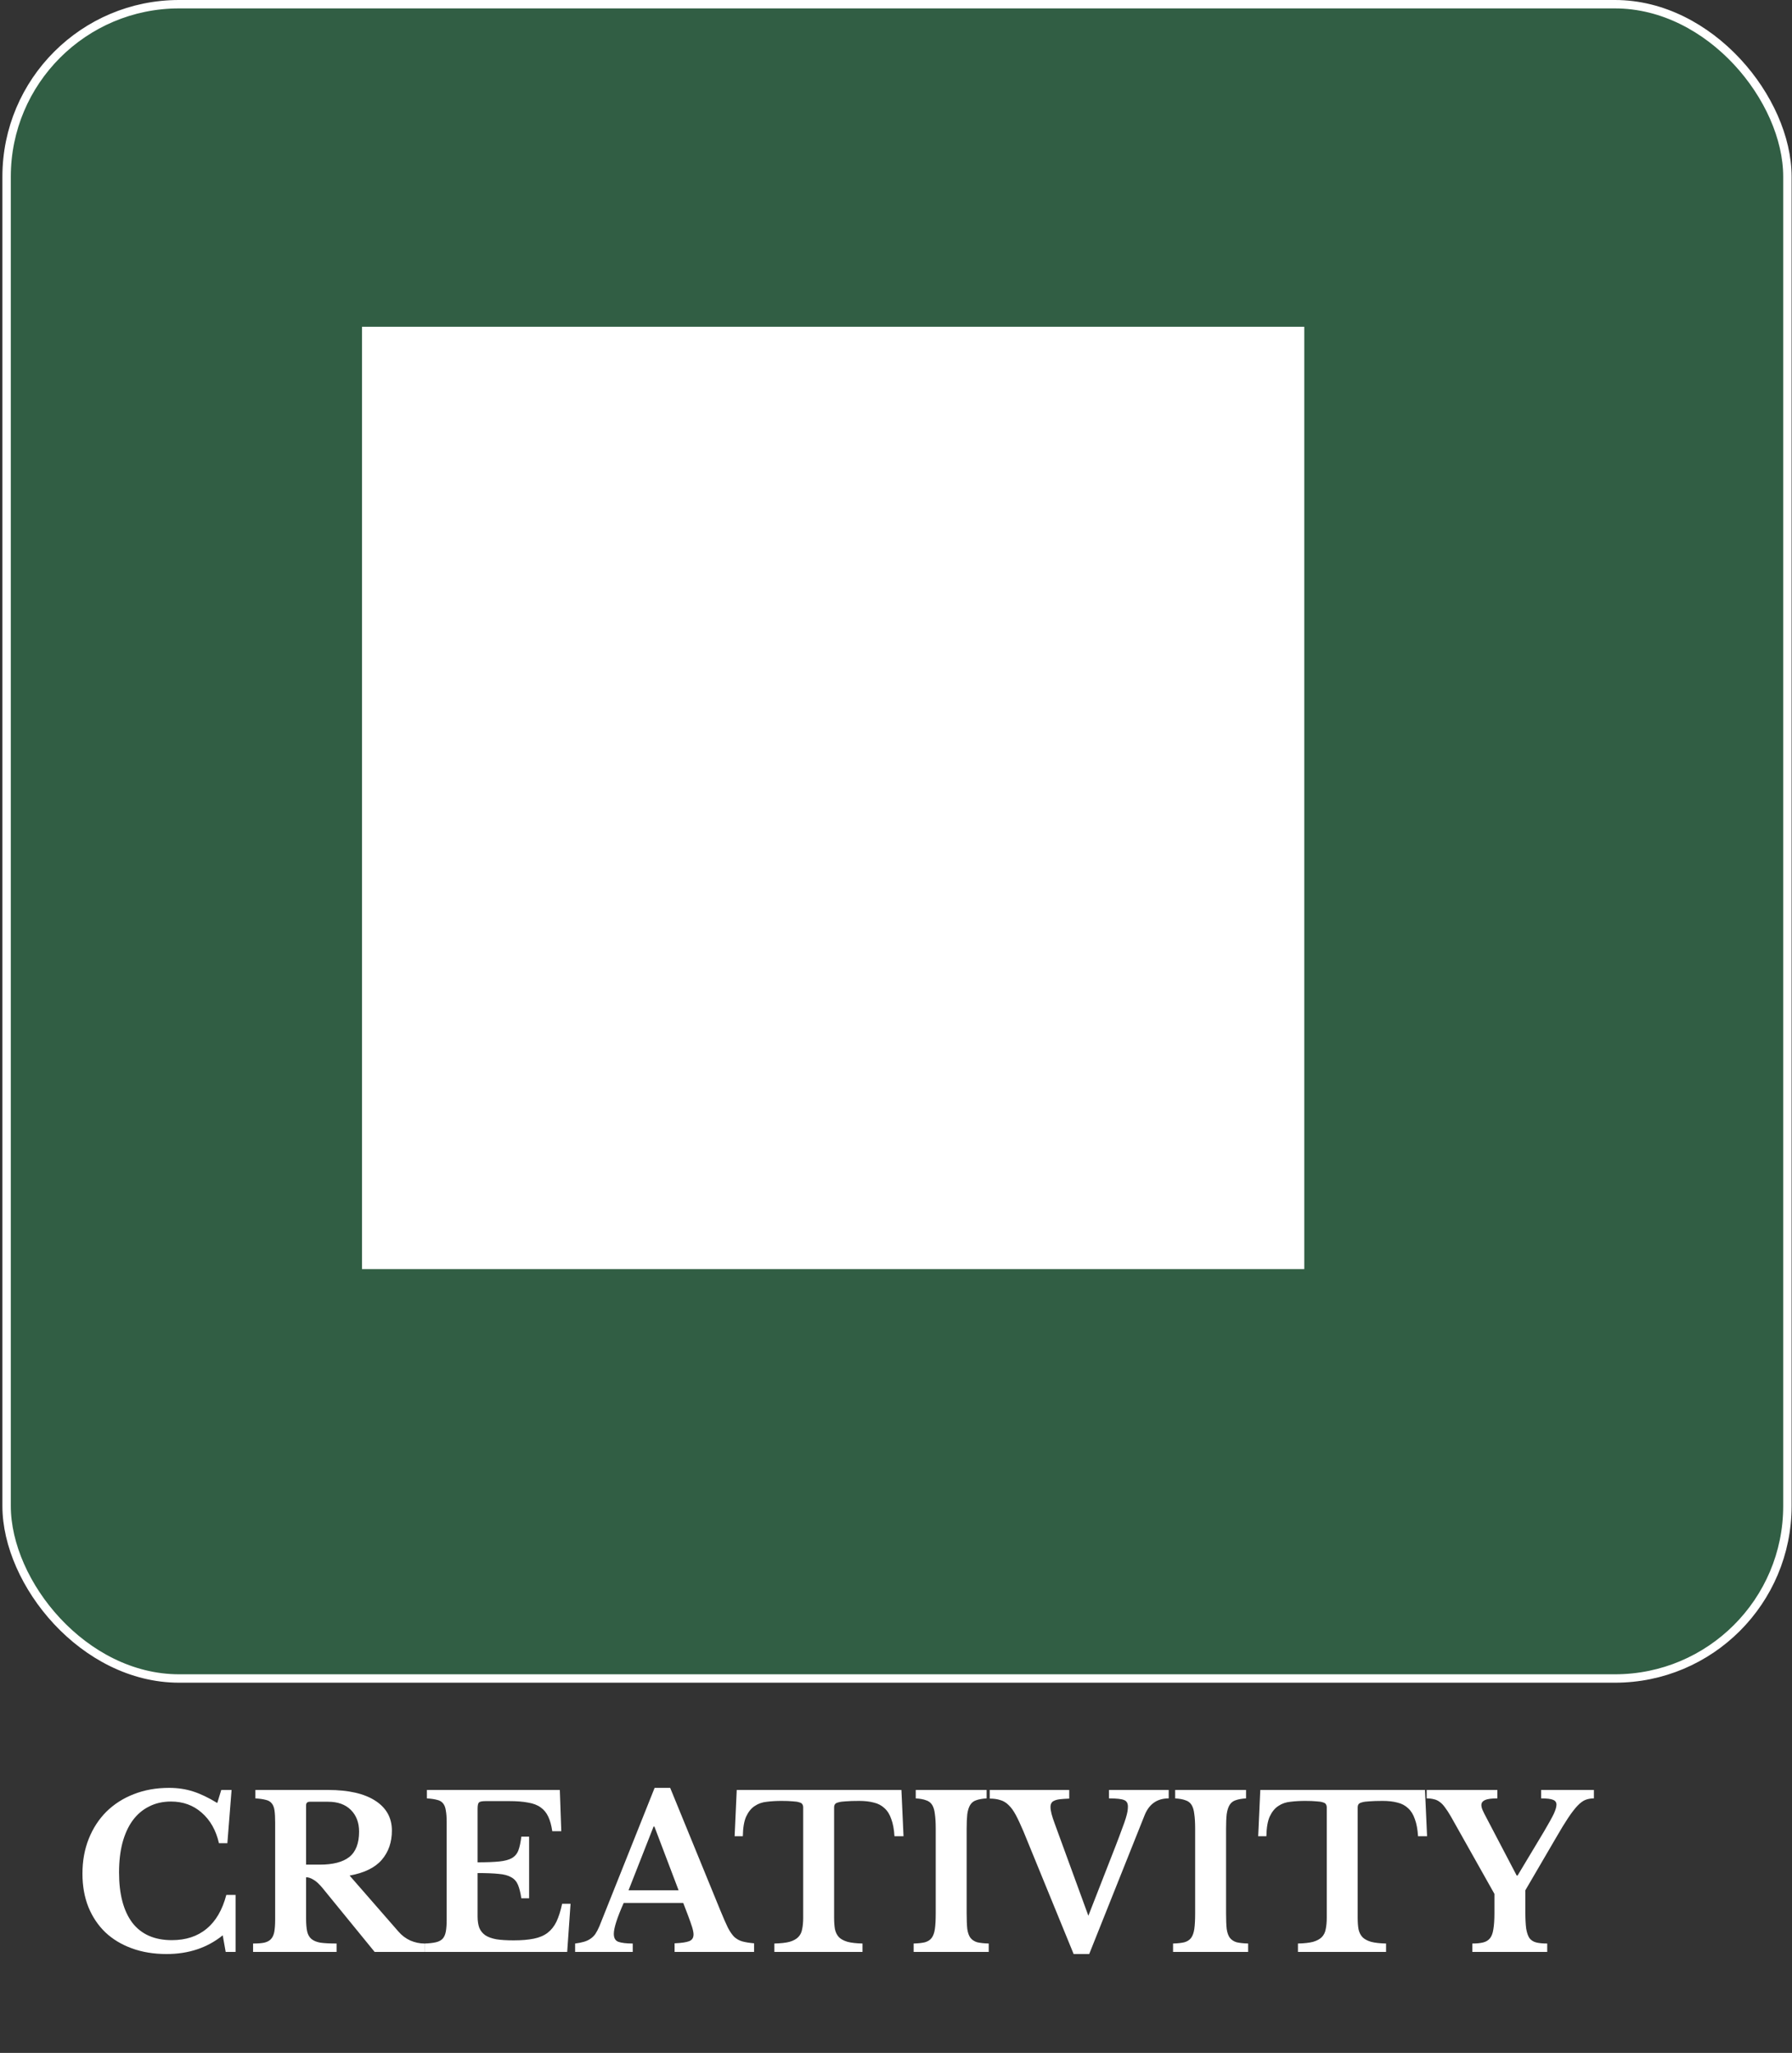 <svg width="213" height="244" viewBox="0 0 213 244" fill="none" xmlns="http://www.w3.org/2000/svg">
<rect x="0" y="0" width="213" height="244" fill="#333333" stroke="none"/>
<path d="M26.3 212.75H27.525L27.025 219.075H26.025C25.675 217.542 24.992 216.333 23.975 215.45C22.975 214.567 21.758 214.125 20.325 214.125C19.342 214.125 18.467 214.325 17.7 214.725C16.933 215.108 16.283 215.667 15.75 216.4C15.233 217.117 14.833 218 14.55 219.05C14.283 220.083 14.15 221.25 14.15 222.55C14.15 225.133 14.675 227.125 15.725 228.525C16.792 229.908 18.358 230.6 20.425 230.6C22.092 230.6 23.467 230.15 24.55 229.25C25.65 228.35 26.433 227.008 26.9 225.225H28V232H26.825L26.475 230.025C24.642 231.508 22.417 232.25 19.8 232.25C18.283 232.25 16.908 232.025 15.675 231.575C14.442 231.125 13.392 230.492 12.525 229.675C11.658 228.842 10.983 227.833 10.5 226.65C10.033 225.467 9.8 224.15 9.8 222.7C9.8 221.183 10.05 219.8 10.55 218.55C11.05 217.3 11.75 216.225 12.65 215.325C13.567 214.425 14.65 213.733 15.9 213.25C17.167 212.75 18.567 212.5 20.1 212.5C21.117 212.5 22.067 212.642 22.95 212.925C23.833 213.208 24.792 213.667 25.825 214.3L26.3 212.75ZM46.581 217.575C46.581 218.958 46.181 220.117 45.381 221.05C44.581 221.983 43.306 222.608 41.556 222.925L47.356 229.575C47.756 230.042 48.231 230.4 48.781 230.65C49.331 230.883 49.889 231 50.456 231V232H44.531L38.331 224.4C37.914 223.9 37.548 223.567 37.231 223.4C36.931 223.217 36.648 223.125 36.381 223.125V228.025C36.381 228.642 36.423 229.15 36.506 229.55C36.589 229.933 36.756 230.233 37.006 230.45C37.256 230.667 37.614 230.817 38.081 230.9C38.564 230.967 39.206 231 40.006 231V232H30.081V231C30.631 231 31.073 230.967 31.406 230.9C31.756 230.817 32.023 230.675 32.206 230.475C32.406 230.258 32.539 229.967 32.606 229.6C32.673 229.217 32.706 228.733 32.706 228.15V216.6C32.706 216.017 32.681 215.55 32.631 215.2C32.581 214.833 32.473 214.55 32.306 214.35C32.139 214.133 31.898 213.992 31.581 213.925C31.281 213.842 30.873 213.783 30.356 213.75V212.75H39.006C41.423 212.75 43.289 213.175 44.606 214.025C45.923 214.875 46.581 216.058 46.581 217.575ZM36.381 221.625H38.006C39.573 221.625 40.739 221.325 41.506 220.725C42.289 220.108 42.681 219.1 42.681 217.7C42.681 216.633 42.356 215.775 41.706 215.125C41.056 214.475 40.156 214.15 39.006 214.15H36.831C36.531 214.15 36.381 214.292 36.381 214.575V221.625ZM56.767 221.35C57.834 221.35 58.692 221.317 59.342 221.25C59.992 221.183 60.492 221.05 60.842 220.85C61.209 220.633 61.467 220.325 61.617 219.925C61.767 219.525 61.883 218.983 61.967 218.3H62.892V225.625H61.967C61.867 224.958 61.733 224.425 61.567 224.025C61.4 223.625 61.133 223.325 60.767 223.125C60.4 222.908 59.9 222.775 59.267 222.725C58.65 222.658 57.817 222.625 56.767 222.625V227.775C56.767 228.308 56.834 228.758 56.967 229.125C57.117 229.492 57.358 229.792 57.692 230.025C58.025 230.242 58.467 230.4 59.017 230.5C59.567 230.583 60.242 230.625 61.042 230.625C61.992 230.625 62.792 230.558 63.442 230.425C64.109 230.292 64.659 230.058 65.092 229.725C65.525 229.392 65.875 228.95 66.142 228.4C66.409 227.833 66.633 227.125 66.817 226.275H67.817L67.417 232H50.467V231C51.017 230.983 51.467 230.933 51.817 230.85C52.167 230.767 52.434 230.625 52.617 230.425C52.8 230.225 52.925 229.942 52.992 229.575C53.059 229.208 53.092 228.733 53.092 228.15V216.6C53.092 216.017 53.059 215.55 52.992 215.2C52.942 214.833 52.834 214.55 52.667 214.35C52.5 214.133 52.258 213.992 51.942 213.925C51.642 213.842 51.242 213.783 50.742 213.75V212.75H66.542L66.717 217.65H65.642C65.542 216.95 65.383 216.375 65.167 215.925C64.95 215.458 64.65 215.092 64.267 214.825C63.883 214.542 63.383 214.35 62.767 214.25C62.167 214.133 61.425 214.075 60.542 214.075H57.717C57.283 214.075 57.017 214.133 56.917 214.25C56.817 214.35 56.767 214.6 56.767 215V221.35ZM81.209 226.175H74.134C73.35 227.942 72.959 229.167 72.959 229.85C72.959 230.35 73.142 230.667 73.509 230.8C73.892 230.933 74.459 231 75.209 231V232H68.359V231C68.759 230.95 69.1 230.883 69.384 230.8C69.684 230.717 69.942 230.6 70.159 230.45C70.392 230.3 70.592 230.108 70.759 229.875C70.925 229.625 71.084 229.325 71.234 228.975L77.809 212.5H79.659L85.634 227.1C85.984 227.95 86.275 228.617 86.509 229.1C86.759 229.583 87.017 229.958 87.284 230.225C87.567 230.475 87.884 230.65 88.234 230.75C88.6 230.85 89.067 230.925 89.634 230.975V232H80.184V230.975C80.984 230.942 81.559 230.858 81.909 230.725C82.259 230.592 82.434 230.325 82.434 229.925C82.434 229.692 82.375 229.392 82.259 229.025C82.142 228.658 81.984 228.208 81.784 227.675L81.209 226.175ZM74.709 224.675H80.659L77.784 217.1H77.684L74.709 224.675ZM107.394 218.25H106.319C106.269 217.433 106.144 216.758 105.944 216.225C105.76 215.675 105.494 215.242 105.144 214.925C104.794 214.592 104.369 214.367 103.869 214.25C103.369 214.117 102.785 214.05 102.119 214.05C101.469 214.05 100.944 214.067 100.544 214.1C100.16 214.117 99.86 214.158 99.644 214.225C99.444 214.275 99.31 214.35 99.244 214.45C99.177 214.55 99.144 214.675 99.144 214.825V227.925C99.144 228.458 99.177 228.917 99.244 229.3C99.327 229.683 99.485 230 99.719 230.25C99.952 230.483 100.294 230.667 100.744 230.8C101.194 230.917 101.785 230.983 102.519 231V232H92.044V231C92.794 230.983 93.394 230.917 93.844 230.8C94.294 230.667 94.635 230.483 94.869 230.25C95.119 230 95.277 229.683 95.344 229.3C95.427 228.917 95.469 228.458 95.469 227.925V214.825C95.469 214.675 95.435 214.55 95.369 214.45C95.319 214.35 95.202 214.275 95.019 214.225C94.835 214.158 94.569 214.117 94.219 214.1C93.885 214.067 93.444 214.05 92.894 214.05C92.294 214.05 91.719 214.083 91.169 214.15C90.619 214.2 90.135 214.367 89.719 214.65C89.302 214.917 88.96 215.333 88.694 215.9C88.444 216.45 88.31 217.233 88.294 218.25H87.319L87.569 212.75H107.144L107.394 218.25ZM117.522 232H108.597V231C109.164 230.983 109.614 230.933 109.947 230.85C110.297 230.75 110.564 230.575 110.747 230.325C110.931 230.075 111.056 229.725 111.122 229.275C111.189 228.808 111.222 228.183 111.222 227.4V217.35C111.222 216.65 111.189 216.075 111.122 215.625C111.072 215.158 110.964 214.792 110.797 214.525C110.631 214.258 110.389 214.075 110.072 213.975C109.772 213.858 109.364 213.783 108.847 213.75V212.75H117.272V213.75C116.756 213.783 116.339 213.858 116.022 213.975C115.722 214.075 115.489 214.258 115.322 214.525C115.156 214.792 115.039 215.158 114.972 215.625C114.922 216.075 114.897 216.65 114.897 217.35V227.4C114.897 228.183 114.922 228.808 114.972 229.275C115.039 229.725 115.164 230.075 115.347 230.325C115.547 230.575 115.814 230.75 116.147 230.85C116.497 230.933 116.956 230.983 117.522 231V232ZM129.365 227.7L132.615 219.375C132.932 218.558 133.182 217.892 133.365 217.375C133.565 216.858 133.715 216.433 133.815 216.1C133.915 215.767 133.982 215.5 134.015 215.3C134.048 215.1 134.065 214.908 134.065 214.725C134.065 214.325 133.915 214.067 133.615 213.95C133.315 213.817 132.715 213.75 131.815 213.75V212.75H138.915V213.75C137.532 213.75 136.573 214.425 136.04 215.775L129.465 232.25H127.615L121.64 217.65C121.307 216.867 121.007 216.225 120.74 215.725C120.473 215.225 120.19 214.833 119.89 214.55C119.59 214.25 119.257 214.05 118.89 213.95C118.54 213.833 118.123 213.775 117.64 213.775V212.75H127.09V213.775C126.657 213.792 126.29 213.817 125.99 213.85C125.707 213.883 125.482 213.942 125.315 214.025C125.148 214.092 125.032 214.192 124.965 214.325C124.898 214.442 124.865 214.592 124.865 214.775C124.865 215.008 124.907 215.283 124.99 215.6C125.073 215.917 125.198 216.3 125.365 216.75L129.365 227.7ZM148.357 232H139.432V231C139.999 230.983 140.449 230.933 140.782 230.85C141.132 230.75 141.399 230.575 141.582 230.325C141.766 230.075 141.891 229.725 141.957 229.275C142.024 228.808 142.057 228.183 142.057 227.4V217.35C142.057 216.65 142.024 216.075 141.957 215.625C141.907 215.158 141.799 214.792 141.632 214.525C141.466 214.258 141.224 214.075 140.907 213.975C140.607 213.858 140.199 213.783 139.682 213.75V212.75H148.107V213.75C147.591 213.783 147.174 213.858 146.857 213.975C146.557 214.075 146.324 214.258 146.157 214.525C145.991 214.792 145.874 215.158 145.807 215.625C145.757 216.075 145.732 216.65 145.732 217.35V227.4C145.732 228.183 145.757 228.808 145.807 229.275C145.874 229.725 145.999 230.075 146.182 230.325C146.382 230.575 146.649 230.75 146.982 230.85C147.332 230.933 147.791 230.983 148.357 231V232ZM169.625 218.25H168.55C168.5 217.433 168.375 216.758 168.175 216.225C167.992 215.675 167.725 215.242 167.375 214.925C167.025 214.592 166.6 214.367 166.1 214.25C165.6 214.117 165.017 214.05 164.35 214.05C163.7 214.05 163.175 214.067 162.775 214.1C162.392 214.117 162.092 214.158 161.875 214.225C161.675 214.275 161.542 214.35 161.475 214.45C161.408 214.55 161.375 214.675 161.375 214.825V227.925C161.375 228.458 161.408 228.917 161.475 229.3C161.558 229.683 161.717 230 161.95 230.25C162.183 230.483 162.525 230.667 162.975 230.8C163.425 230.917 164.017 230.983 164.75 231V232H154.275V231C155.025 230.983 155.625 230.917 156.075 230.8C156.525 230.667 156.867 230.483 157.1 230.25C157.35 230 157.508 229.683 157.575 229.3C157.658 228.917 157.7 228.458 157.7 227.925V214.825C157.7 214.675 157.667 214.55 157.6 214.45C157.55 214.35 157.433 214.275 157.25 214.225C157.067 214.158 156.8 214.117 156.45 214.1C156.117 214.067 155.675 214.05 155.125 214.05C154.525 214.05 153.95 214.083 153.4 214.15C152.85 214.2 152.367 214.367 151.95 214.65C151.533 214.917 151.192 215.333 150.925 215.9C150.675 216.45 150.542 217.233 150.525 218.25H149.55L149.8 212.75H169.375L169.625 218.25ZM172.454 215.9C172.204 215.467 171.97 215.108 171.754 214.825C171.554 214.542 171.345 214.325 171.129 214.175C170.912 214.008 170.679 213.9 170.429 213.85C170.179 213.783 169.895 213.75 169.579 213.75V212.75H177.979V213.75C177.279 213.75 176.787 213.817 176.504 213.95C176.22 214.083 176.079 214.283 176.079 214.55C176.079 214.717 176.129 214.917 176.229 215.15C176.329 215.383 176.487 215.7 176.704 216.1L180.279 222.925H180.379L183.529 217.675C184.079 216.742 184.462 216.05 184.679 215.6C184.895 215.133 185.004 214.767 185.004 214.5C185.004 214.217 184.87 214.025 184.604 213.925C184.354 213.808 183.879 213.75 183.179 213.75V212.75H189.454V213.75C189.087 213.75 188.754 213.808 188.454 213.925C188.154 214.042 187.837 214.275 187.504 214.625C187.187 214.958 186.82 215.433 186.404 216.05C186.004 216.65 185.52 217.442 184.954 218.425L181.304 224.675V227.225C181.304 228.058 181.337 228.725 181.404 229.225C181.487 229.725 181.62 230.108 181.804 230.375C182.004 230.625 182.27 230.792 182.604 230.875C182.937 230.958 183.37 231 183.904 231V232H175.004V231C175.52 231 175.945 230.958 176.279 230.875C176.629 230.792 176.904 230.625 177.104 230.375C177.304 230.125 177.437 229.767 177.504 229.3C177.587 228.817 177.629 228.183 177.629 227.4V225.1L172.454 215.9Z" fill="white"/>
<rect x="0.785" y="0.5" width="211.67" height="199" rx="20.5" fill="#2ECC71" fill-opacity="0.28" stroke="white"/>
<path d="M43.028 150.84H155.028V38.84H43.028V150.84Z" fill="white"/>
</svg>

